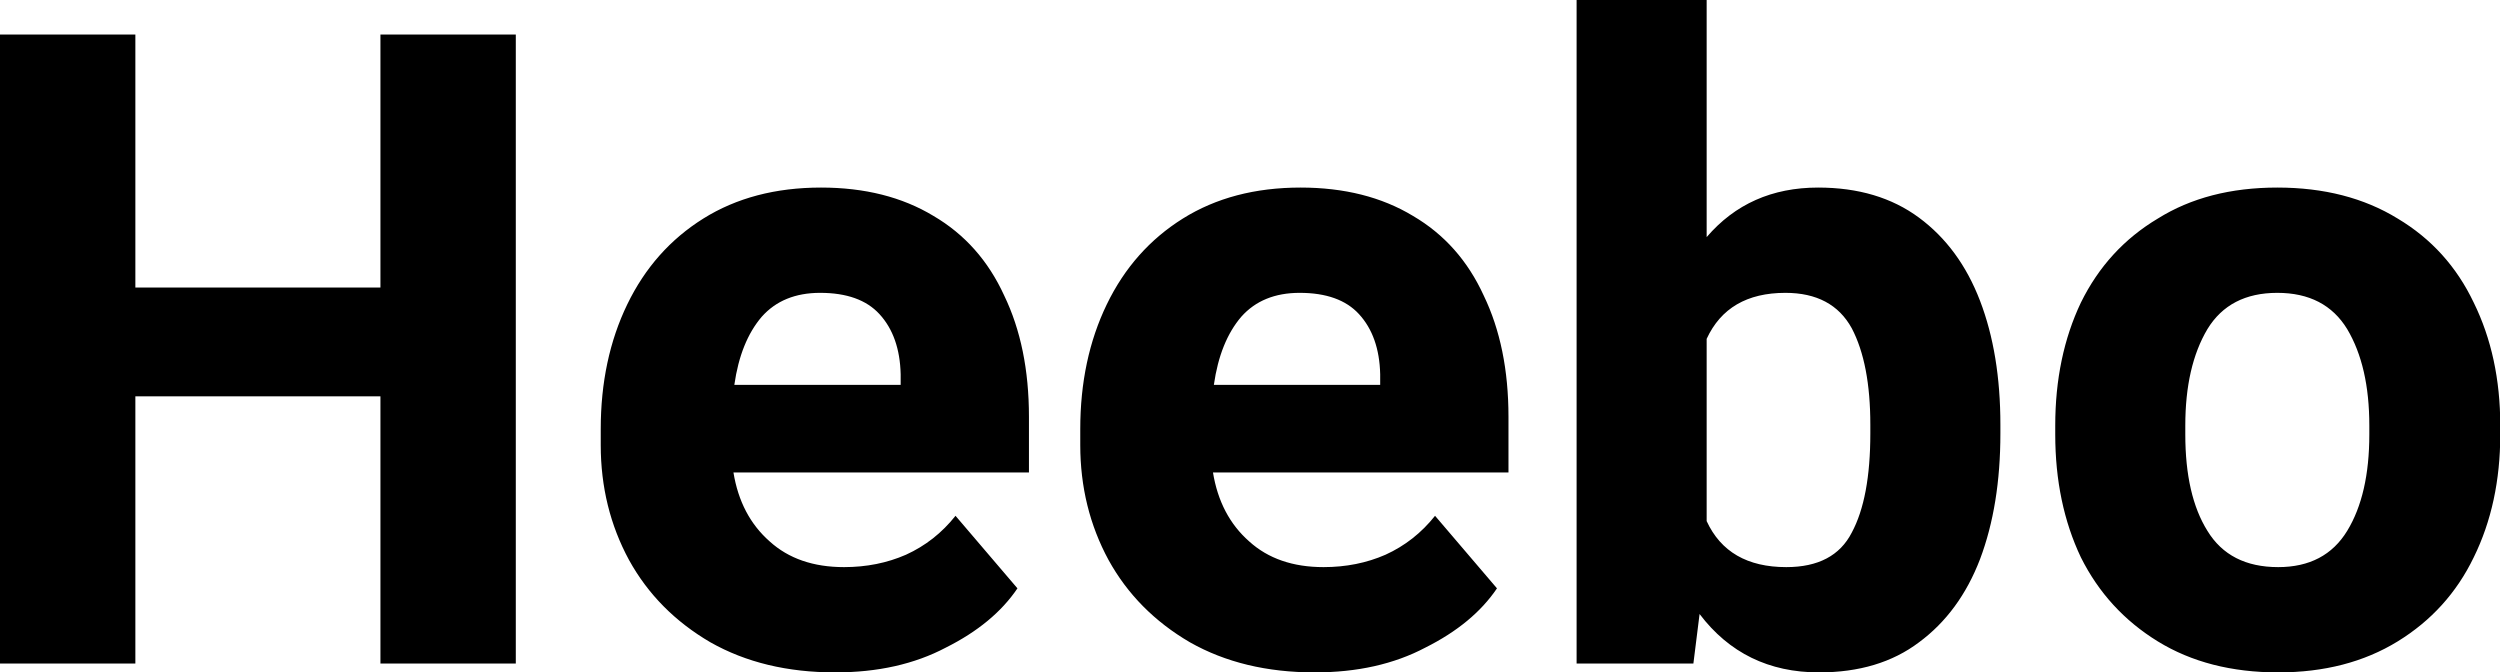 <svg xmlns="http://www.w3.org/2000/svg" viewBox="0.61 -7.5 28.257 7.598"><path d="M4.91-7.11L6.44-7.11L6.44 0L4.91 0L4.91-3.02L2.14-3.02L2.14 0L0.61 0L0.61-7.11L2.14-7.11L2.14-4.25L4.91-4.25L4.91-7.11ZM12.24-2.79L12.24-2.16L8.90-2.16Q8.98-1.67 9.31-1.38Q9.63-1.09 10.15-1.09L10.15-1.09Q10.53-1.09 10.85-1.23Q11.18-1.38 11.41-1.67L11.41-1.67L12.11-0.85Q11.84-0.45 11.30-0.18Q10.77 0.10 10.05 0.10L10.05 0.10Q9.24 0.10 8.64-0.24Q8.04-0.59 7.72-1.17Q7.40-1.76 7.40-2.47L7.40-2.47L7.40-2.65Q7.40-3.44 7.70-4.06Q8.00-4.68 8.56-5.03Q9.12-5.38 9.89-5.38L9.89-5.38Q10.63-5.38 11.16-5.06Q11.69-4.75 11.96-4.16Q12.24-3.58 12.24-2.79L12.24-2.79ZM10.79-3.15L10.79-3.27Q10.78-3.70 10.55-3.95Q10.33-4.19 9.88-4.19L9.88-4.19Q9.46-4.19 9.22-3.92Q8.98-3.64 8.91-3.15L8.91-3.15L10.79-3.15ZM17.66-2.79L17.66-2.16L14.32-2.16Q14.40-1.67 14.73-1.38Q15.05-1.09 15.57-1.09L15.57-1.09Q15.95-1.09 16.27-1.23Q16.60-1.38 16.83-1.67L16.83-1.67L17.53-0.85Q17.26-0.45 16.72-0.18Q16.19 0.10 15.47 0.10L15.47 0.10Q14.66 0.10 14.06-0.24Q13.46-0.59 13.14-1.17Q12.82-1.76 12.82-2.47L12.82-2.47L12.82-2.65Q12.82-3.44 13.12-4.06Q13.42-4.68 13.98-5.03Q14.54-5.38 15.31-5.38L15.31-5.38Q16.05-5.38 16.58-5.06Q17.11-4.75 17.38-4.16Q17.66-3.58 17.66-2.79L17.66-2.79ZM16.21-3.15L16.21-3.27Q16.20-3.70 15.97-3.95Q15.75-4.19 15.30-4.19L15.30-4.19Q14.88-4.19 14.64-3.92Q14.40-3.64 14.33-3.15L14.33-3.15L16.21-3.15ZM21.16-5.38Q21.84-5.38 22.30-5.04Q22.76-4.70 22.99-4.10Q23.22-3.50 23.22-2.70L23.22-2.70L23.22-2.60Q23.22-1.79 22.99-1.18Q22.76-0.58 22.30-0.24Q21.85 0.10 21.17 0.10L21.17 0.10Q20.32 0.10 19.82-0.56L19.82-0.56L19.75 0L18.43 0L18.43-7.50L19.90-7.50L19.90-4.82Q20.38-5.38 21.16-5.38L21.16-5.38ZM21.75-2.60L21.75-2.70Q21.75-3.39 21.54-3.79Q21.32-4.19 20.79-4.19L20.79-4.19Q20.14-4.19 19.90-3.67L19.90-3.67L19.90-1.61Q20.14-1.09 20.80-1.09L20.80-1.09Q21.34-1.09 21.54-1.48Q21.75-1.87 21.75-2.60L21.75-2.60ZM23.84-2.69Q23.84-3.47 24.13-4.08Q24.43-4.69 25.00-5.03Q25.56-5.38 26.35-5.38L26.35-5.38Q27.14-5.38 27.71-5.03Q28.28-4.69 28.57-4.08Q28.87-3.47 28.87-2.69L28.87-2.69L28.87-2.59Q28.87-1.81 28.57-1.20Q28.28-0.60 27.71-0.25Q27.14 0.10 26.36 0.10L26.36 0.10Q25.57 0.10 25.00-0.25Q24.43-0.60 24.13-1.20Q23.84-1.81 23.84-2.59L23.84-2.59L23.84-2.69ZM25.31-2.59Q25.31-1.90 25.56-1.50Q25.81-1.09 26.36-1.09L26.36-1.09Q26.89-1.09 27.14-1.50Q27.39-1.91 27.39-2.59L27.39-2.59L27.39-2.69Q27.39-3.36 27.14-3.78Q26.89-4.19 26.35-4.19L26.35-4.19Q25.81-4.19 25.56-3.78Q25.31-3.36 25.31-2.69L25.31-2.69L25.31-2.59Z"/></svg>